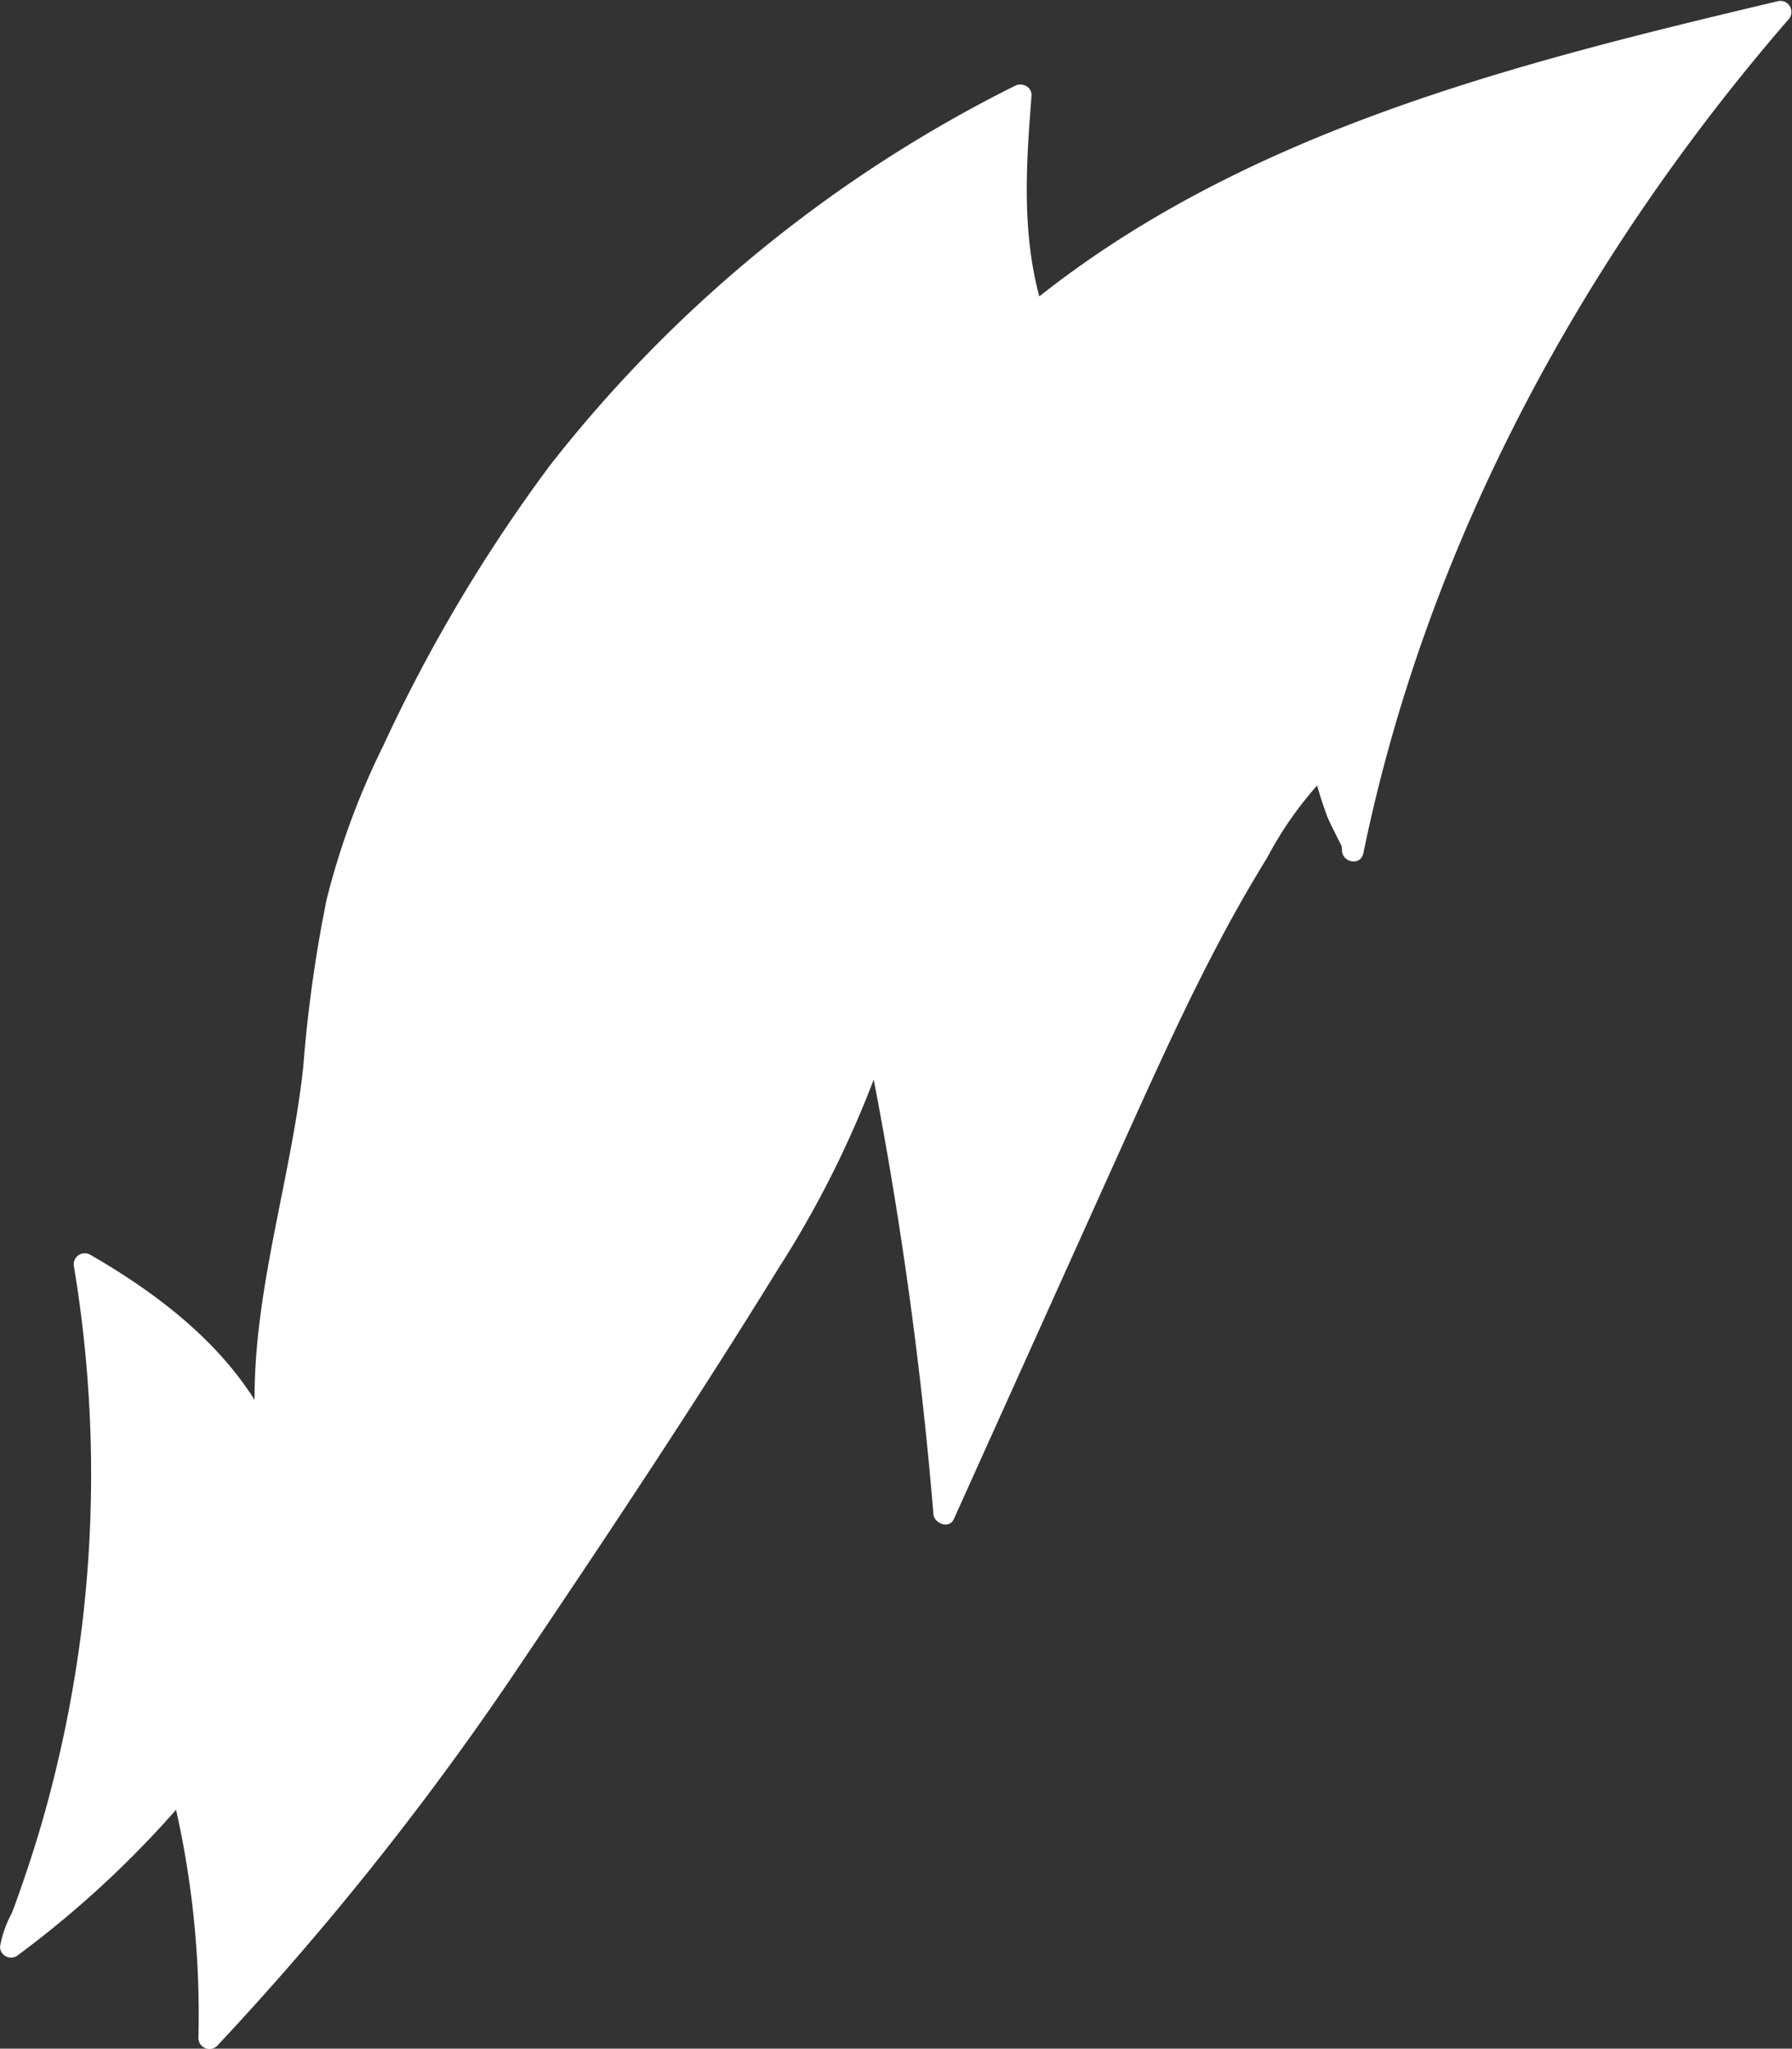 <svg xmlns="http://www.w3.org/2000/svg" viewBox="0 0 102.16 116.81"><rect x="0" y="0" width="102.16" height="116.81" fill="#333333" stroke="none"/><defs><style>.cls-1{fill:#fff;}</style></defs><g id="Layer_2" data-name="Layer 2"><g id="baby-cat-tail-1-patterns"><g id="baby-cat-tail-1-mask"><path class="cls-1" d="M58.91,17.93C70.64,8.19,86.7,4.14,101.55.62,89.76,14.2,80.65,31.05,77.08,48.54l0-.15a19.73,19.73,0,0,1-1.73-4.79,11.16,11.16,0,0,0-1.94,2.28c-4,5.75-6.88,12.17-9.76,18.55L53.84,86.24A230.55,230.55,0,0,0,50,59.17c-2,6.58-5.83,12.44-9.59,18.21L33.59,87.81c-3.13,4.81-6.27,9.62-9.71,14.21a163.53,163.53,0,0,1-12,14.17,52,52,0,0,0-1.56-14.32A59.33,59.33,0,0,1,.63,111h0A72,72,0,0,0,4.82,72.1c4.37,2.49,8.81,6,10.5,10.73-.82-6.09,1.19-12.16,2.13-18.24.69-4.52.79-9.14,1.89-13.57a50.38,50.38,0,0,1,4.25-10.61,96.42,96.42,0,0,1,7.08-11.9c6.86-9.68,16.94-17.67,27.52-23-.34,4.06-.62,8.29.6,12.14"/><path class="cls-1" d="M59.35,18.38c12-9.86,27.59-13.66,42.36-17.15l-.6-1A112.34,112.34,0,0,0,79.69,36.73a94.18,94.18,0,0,0-3.21,11.64l1.2.34c.15-.69-.39-1.33-.65-2a20.13,20.13,0,0,1-1-3.33.63.63,0,0,0-1-.27,19.45,19.45,0,0,0-3.3,4.3c-1,1.6-2,3.25-2.88,4.92-1.83,3.42-3.46,6.95-5.06,10.49Q58.49,74.39,53.3,85.93l1.16.31A236.21,236.21,0,0,0,50.59,59c-.13-.64-1-.55-1.21,0-2.61,8.36-7.91,15.6-12.65,22.86-5,7.67-9.87,15.47-15.55,22.66-3.07,3.89-6.34,7.62-9.73,11.23l1.07.44a54.75,54.75,0,0,0-1.58-14.48.63.63,0,0,0-1-.28,56.79,56.79,0,0,1-9.58,9l.94.54a6,6,0,0,1,.48-1.11c.16-.43.32-.85.47-1.28.26-.72.5-1.43.73-2.16.52-1.58,1-3.19,1.38-4.81A75.68,75.68,0,0,0,6,91.83a72.91,72.91,0,0,0-.61-19.9l-.92.71C8.73,75.07,13,78.29,14.72,83c.23.6,1.32.59,1.23-.17-.8-6.45,1.36-12.68,2.23-19,.44-3.2.63-6.44,1.15-9.63a38.19,38.19,0,0,1,2.73-9.12A77.74,77.74,0,0,1,42.67,16.49,82.43,82.43,0,0,1,58.51,6l-.95-.54c-.33,4.12-.58,8.3.63,12.3a.63.63,0,0,0,1.21-.33c-1.18-3.9-.91-8-.59-12,0-.5-.55-.74-.94-.54A77.57,77.57,0,0,0,31.35,26.54a90.18,90.18,0,0,0-9.51,16,43.55,43.55,0,0,0-3.22,8.75,78.41,78.41,0,0,0-1.33,9.52c-.78,7.29-3.51,14.62-2.59,22l1.23-.16c-1.89-5-6.26-8.5-10.79-11.11a.63.63,0,0,0-.92.7,72.2,72.2,0,0,1,.51,20,72.37,72.37,0,0,1-1.85,9.89q-.63,2.43-1.44,4.8c-.24.71-.49,1.43-.76,2.14A6.29,6.29,0,0,0,0,111a.63.63,0,0,0,.94.54,57.91,57.91,0,0,0,9.83-9.2l-1-.28a53.14,53.14,0,0,1,1.54,14.15.63.63,0,0,0,1.06.45A171.39,171.39,0,0,0,29.12,95.71C34.32,88,39.48,80.27,44.34,72.38a58.66,58.66,0,0,0,6.25-13H49.38a232.7,232.7,0,0,1,3.83,26.91c0,.55.89.94,1.17.32q5.1-11.32,10.21-22.65c1.57-3.47,3.15-6.93,4.93-10.29q1.28-2.43,2.71-4.75A21.07,21.07,0,0,1,75.82,44l-1-.27a22,22,0,0,0,.85,2.84c.15.38.86,1.74.85,1.76-.16.79,1,1.13,1.2.34C81.34,31,90.23,14.65,102,1.06a.63.63,0,0,0-.61-1c-15,3.56-30.75,7.46-42.92,17.47-.62.51.27,1.39.89.89Z"/></g></g></g></svg>